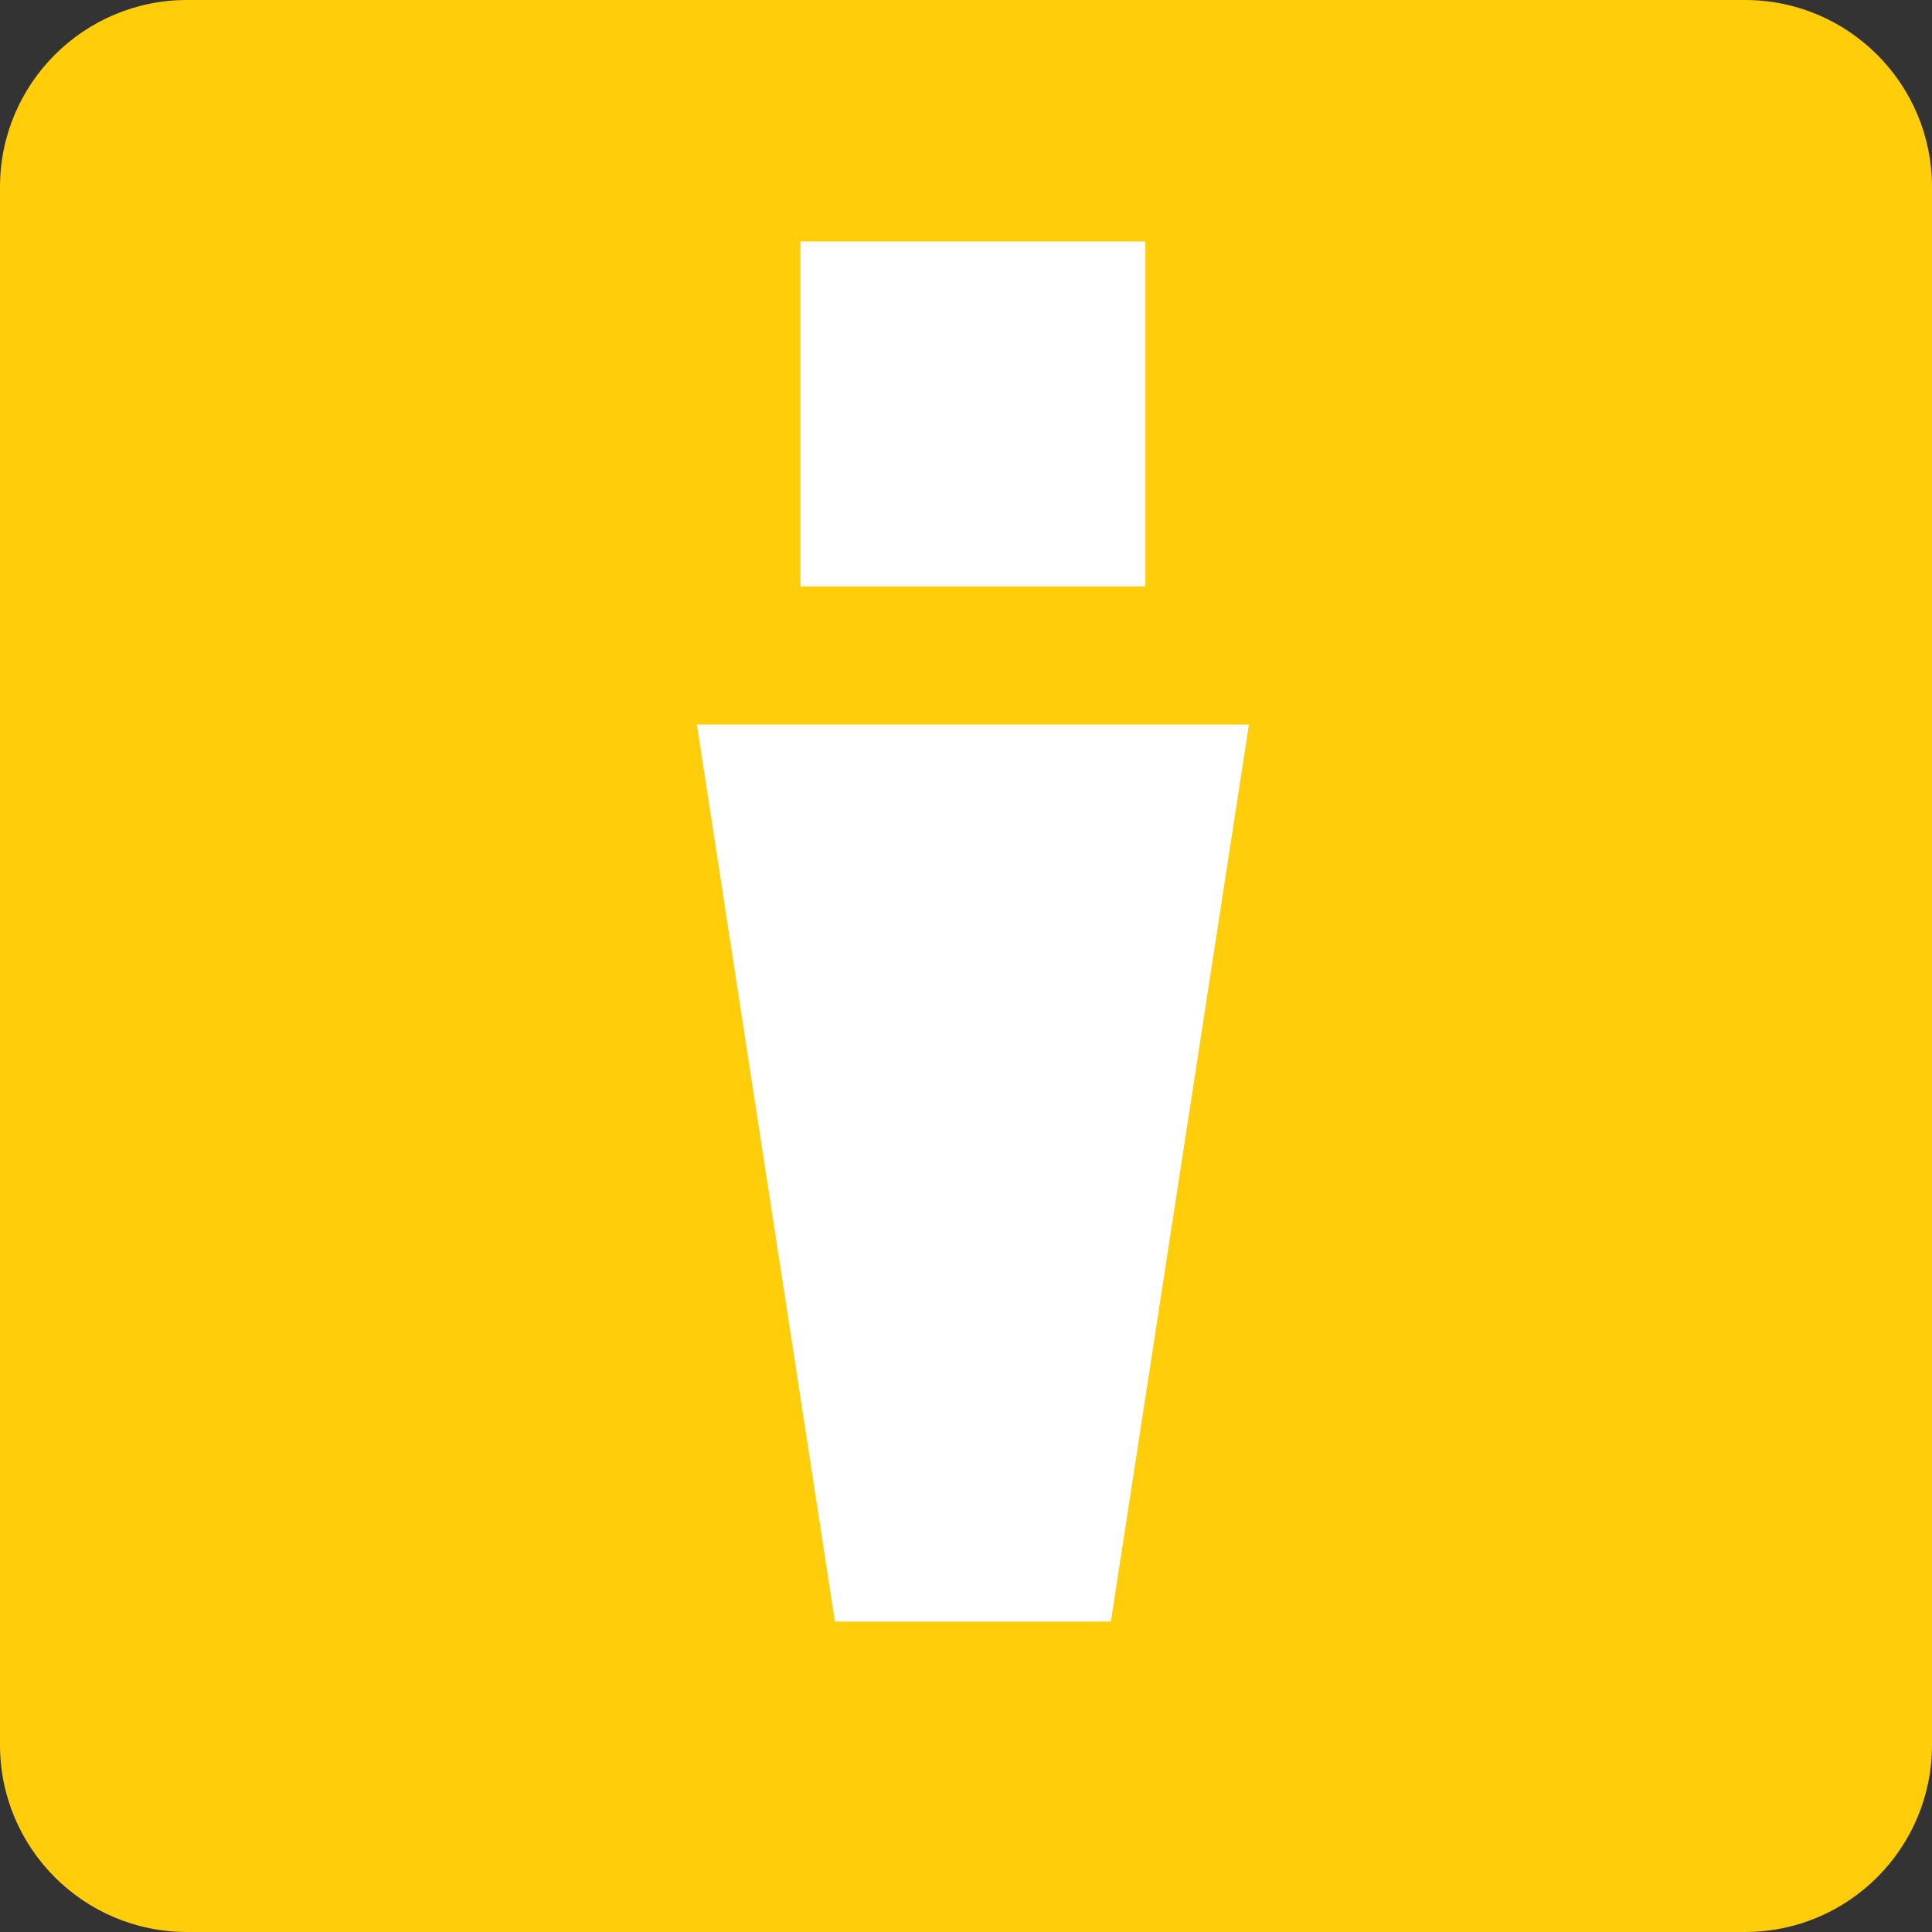 <svg width="20" height="20" viewBox="0 0 20 20" fill="none" xmlns="http://www.w3.org/2000/svg">
<rect x="0" y="0" width="20" height="20" fill="#333333" stroke="none"/>
<path d="M18.064 0C19.133 0 20 0.867 20 1.936V18.064C20 19.133 19.133 20 18.064 20H10H1.936C0.867 20 0 19.133 0 18.064V1.936C0 0.867 0.867 0 1.936 0H10H18.064Z" fill="#FFCD0A"/>
<rect width="3.571" height="3.571" transform="translate(8.286 2.5)" fill="white"/>
<g clip-path="url(#clip0_6026_32879)">
<path d="M7.214 7.5H12.929L11.5 16.786H8.643L7.214 7.5Z" fill="white"/>
</g>
<defs>
<clipPath id="clip0_6026_32879">
<rect width="7.143" height="10" fill="white" transform="translate(6.5 7.5)"/>
</clipPath>
</defs>
</svg>
